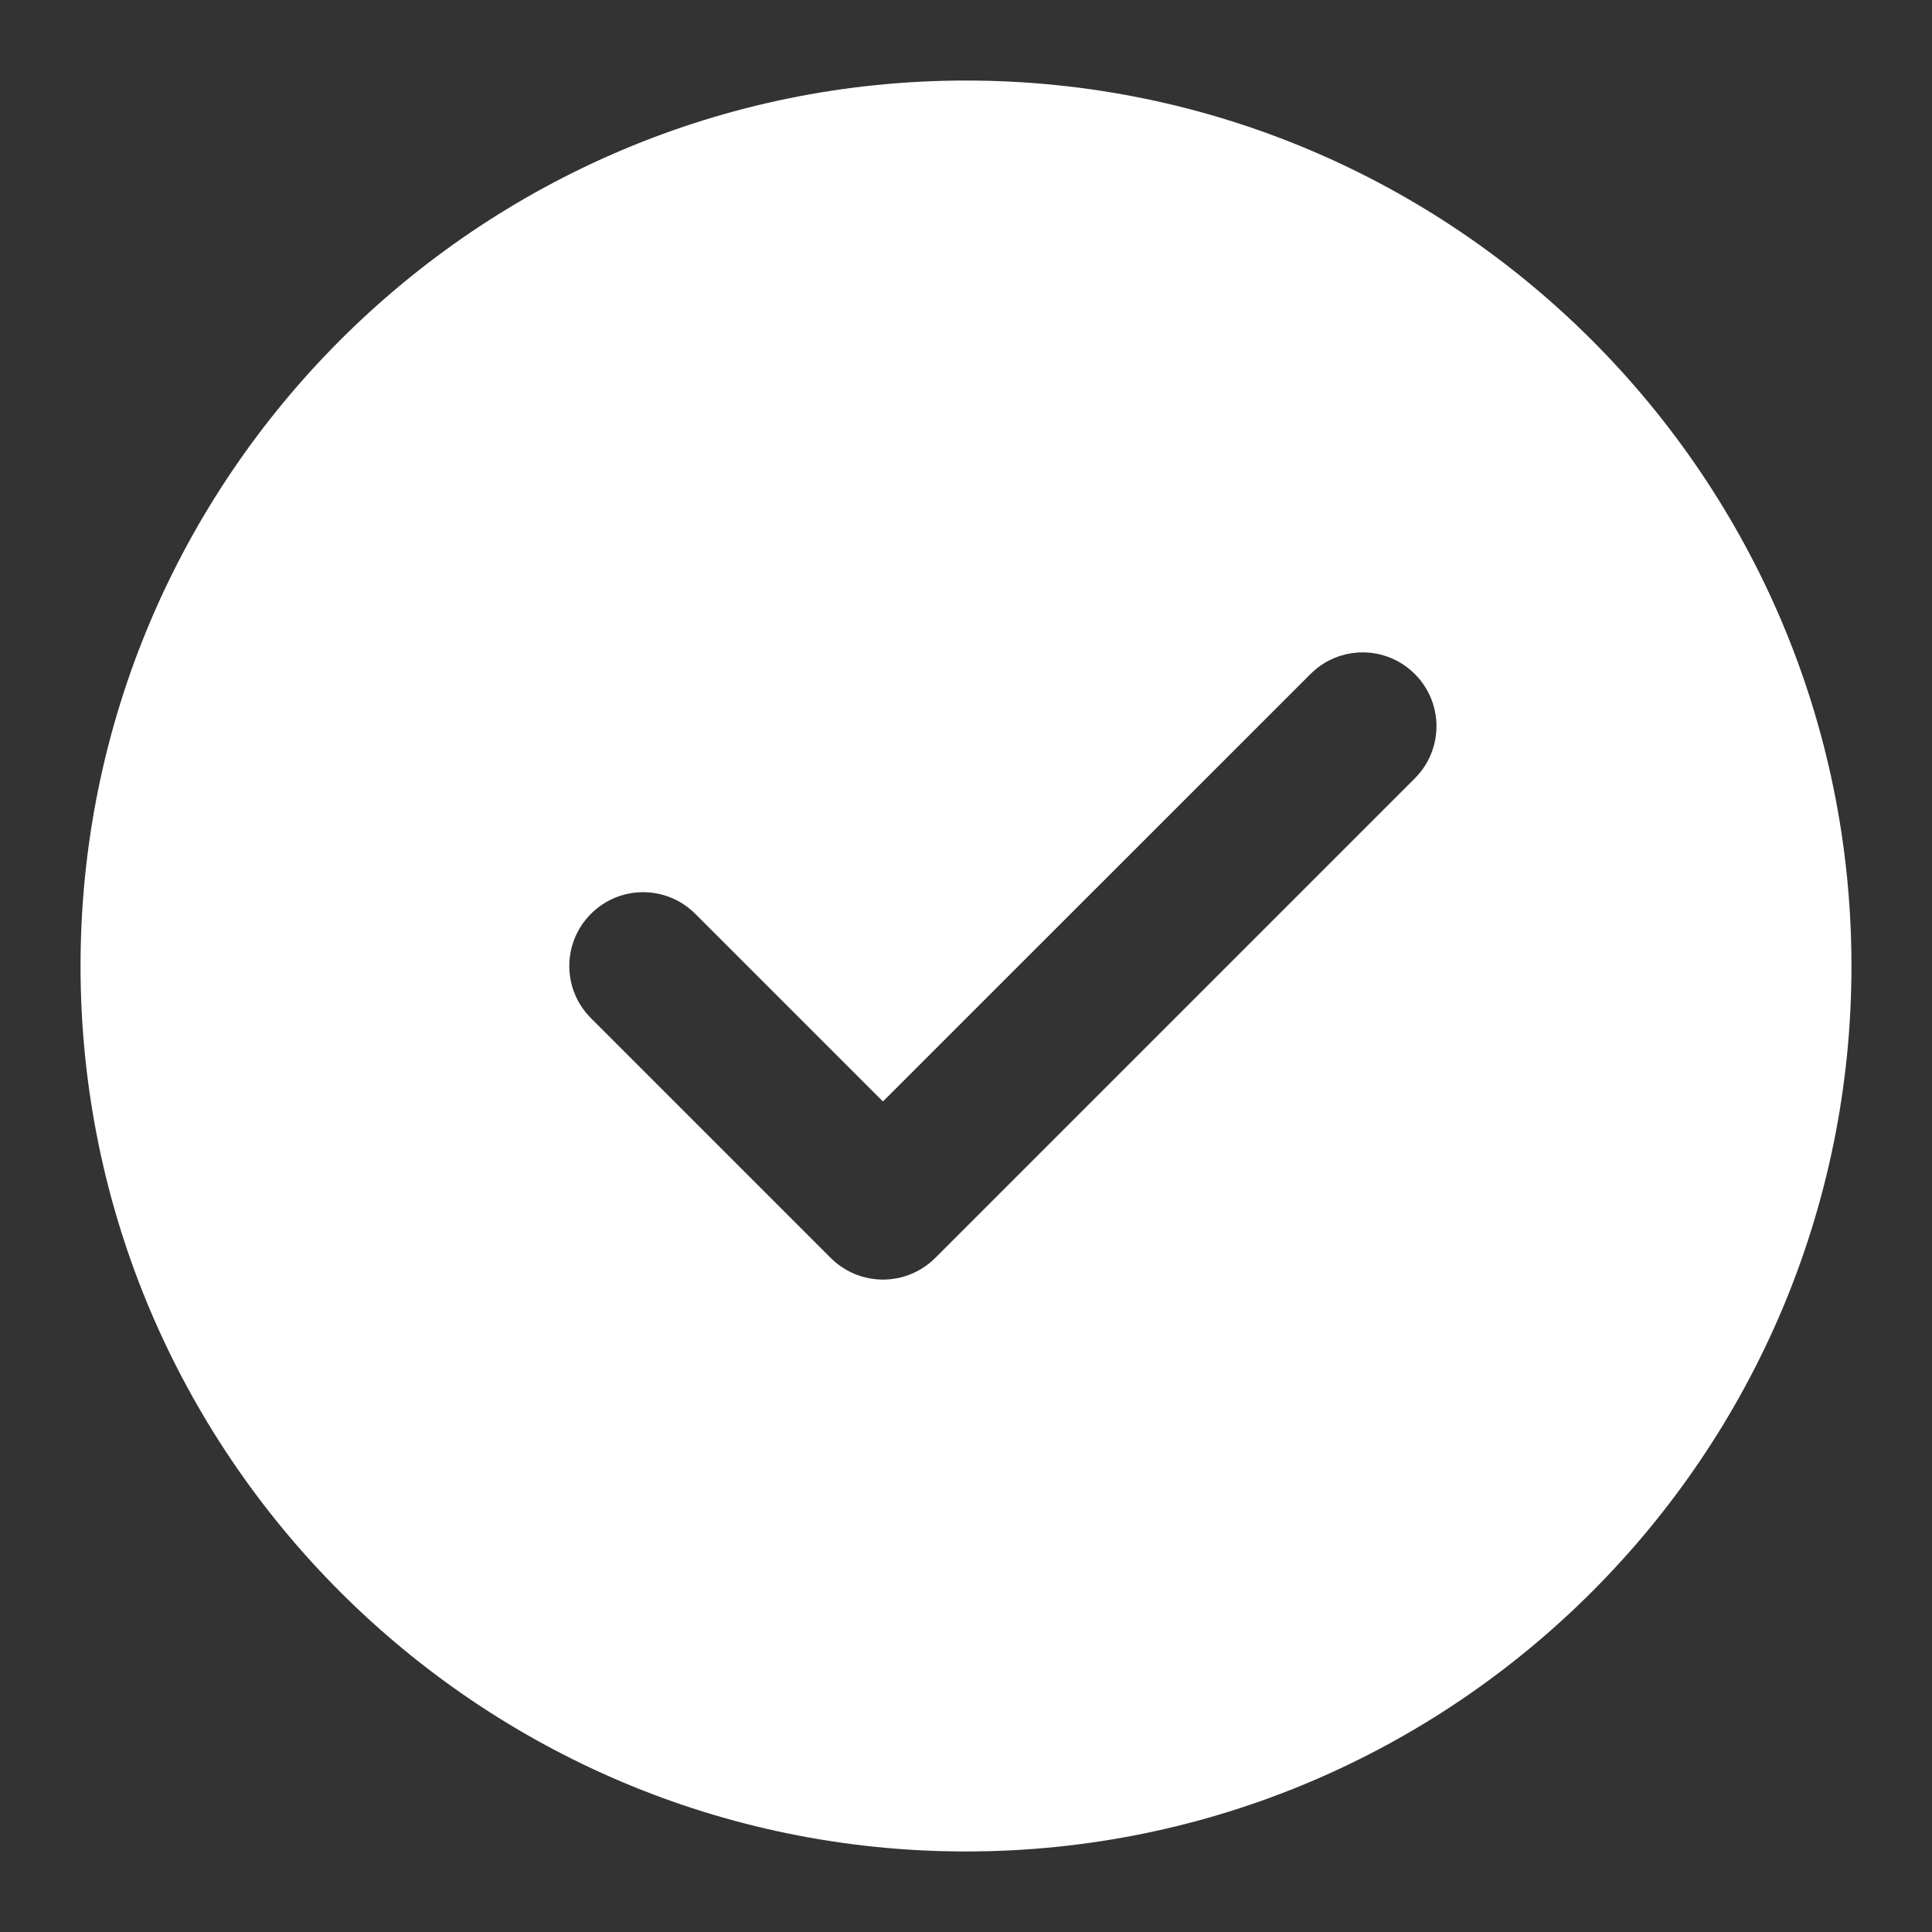 <svg width="16" height="16" viewBox="0 0 16 16" fill="none" xmlns="http://www.w3.org/2000/svg">
<rect x="0" y="0" width="16" height="16" fill="#333333" stroke="none"/>
<g clip-path="url(#clip0_374_15265)">
<path d="M8 0.667C3.956 0.667 0.667 3.956 0.667 8C0.667 12.044 3.956 15.333 8 15.333C12.044 15.333 15.333 12.044 15.333 8C15.333 3.956 12.044 0.667 8 0.667ZM11.717 6.446L7.745 10.418C7.625 10.537 7.469 10.597 7.312 10.597C7.156 10.597 7 10.537 6.88 10.418L4.894 8.432C4.655 8.193 4.655 7.807 4.894 7.568C5.133 7.329 5.519 7.329 5.758 7.568L7.312 9.122L10.853 5.582C11.092 5.343 11.478 5.343 11.717 5.582C11.956 5.821 11.956 6.207 11.717 6.446Z" fill="white"/>
</g>
<defs>
<clipPath id="clip0_374_15265">
<rect width="16" height="16" fill="white"/>
</clipPath>
</defs>
</svg>
